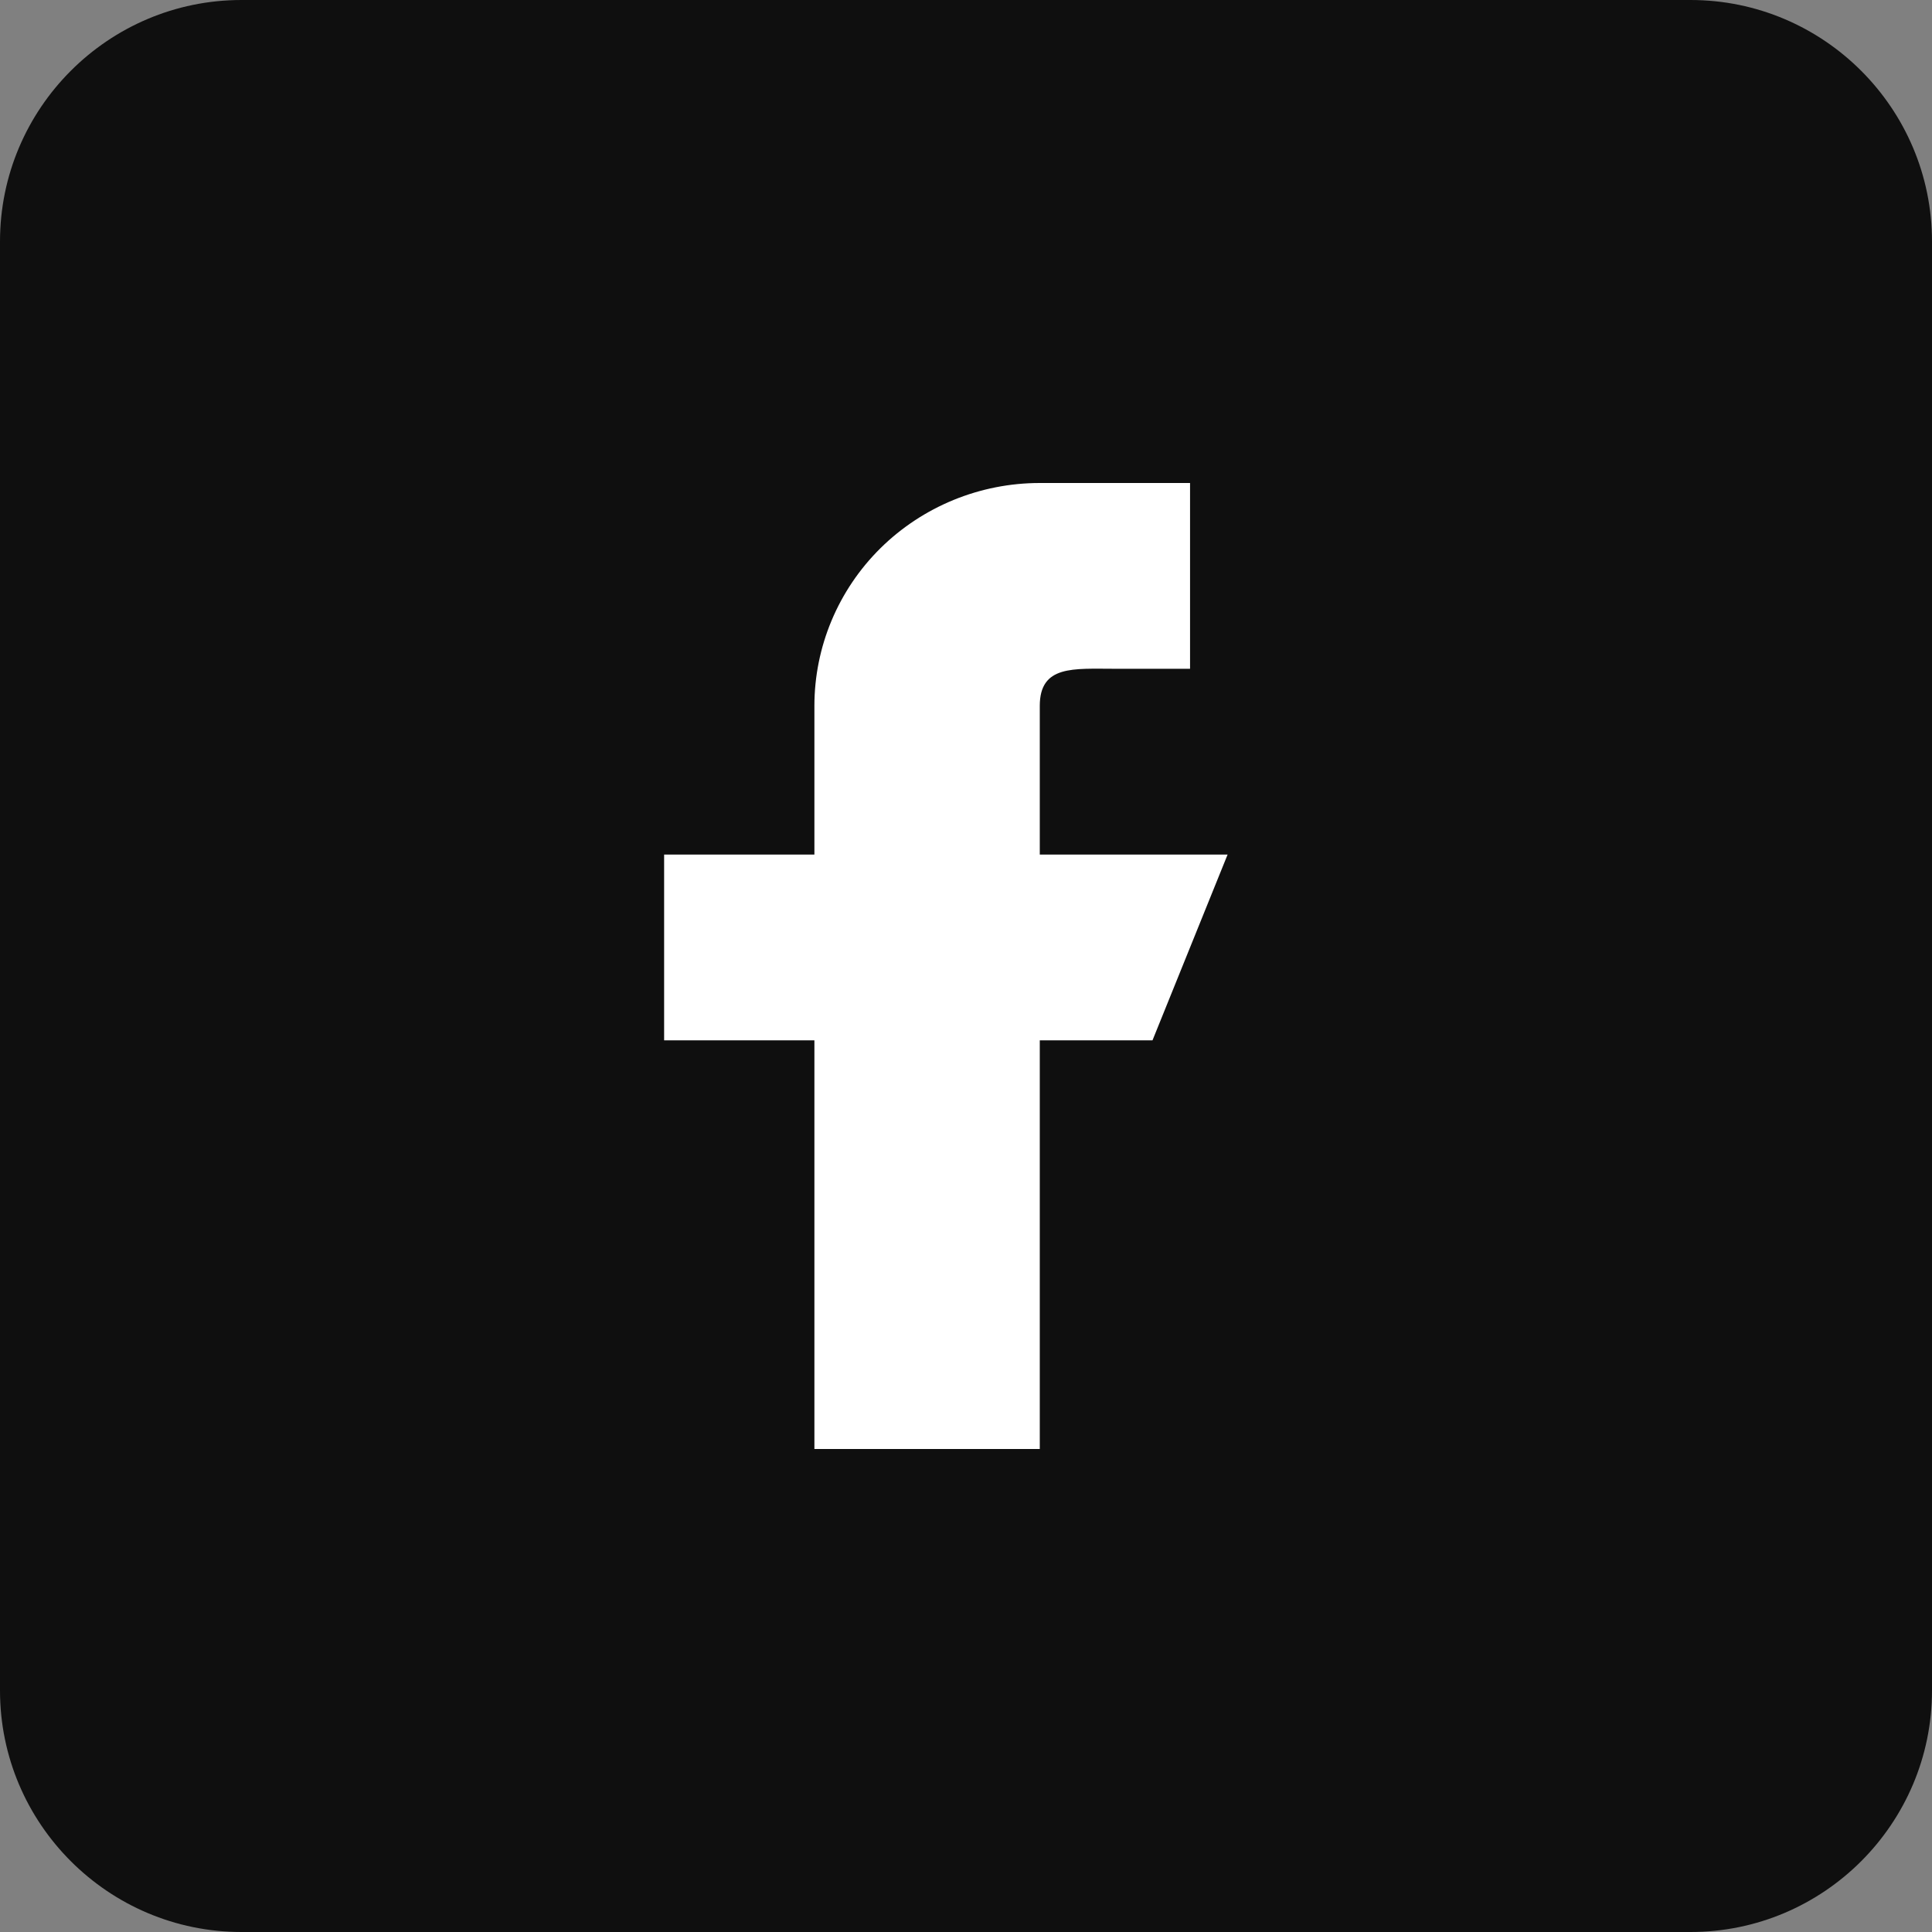 <svg width="32" height="32" viewBox="0 0 32 32" fill="none" xmlns="http://www.w3.org/2000/svg">
<rect x="0" y="0" width="32" height="32" fill="#808080" stroke="none"/>
<path d="M28 0H4C1.794 0 0 1.794 0 4V28C0 30.206 1.794 32 4 32H28C30.206 32 32 30.206 32 28V4C32 1.794 30.206 0 28 0Z" fill="#0F0F0F"/>
<path fill-rule="evenodd" clip-rule="evenodd" d="M20.333 14.154H17.222V11.692C17.222 11.013 17.78 11.077 18.467 11.077H19.711V8H17.222C16.232 8 15.283 8.389 14.582 9.081C13.882 9.774 13.489 10.713 13.489 11.692V14.154H11V17.231H13.489V24H17.222V17.231H19.089L20.333 14.154Z" fill="white"/>
</svg>
